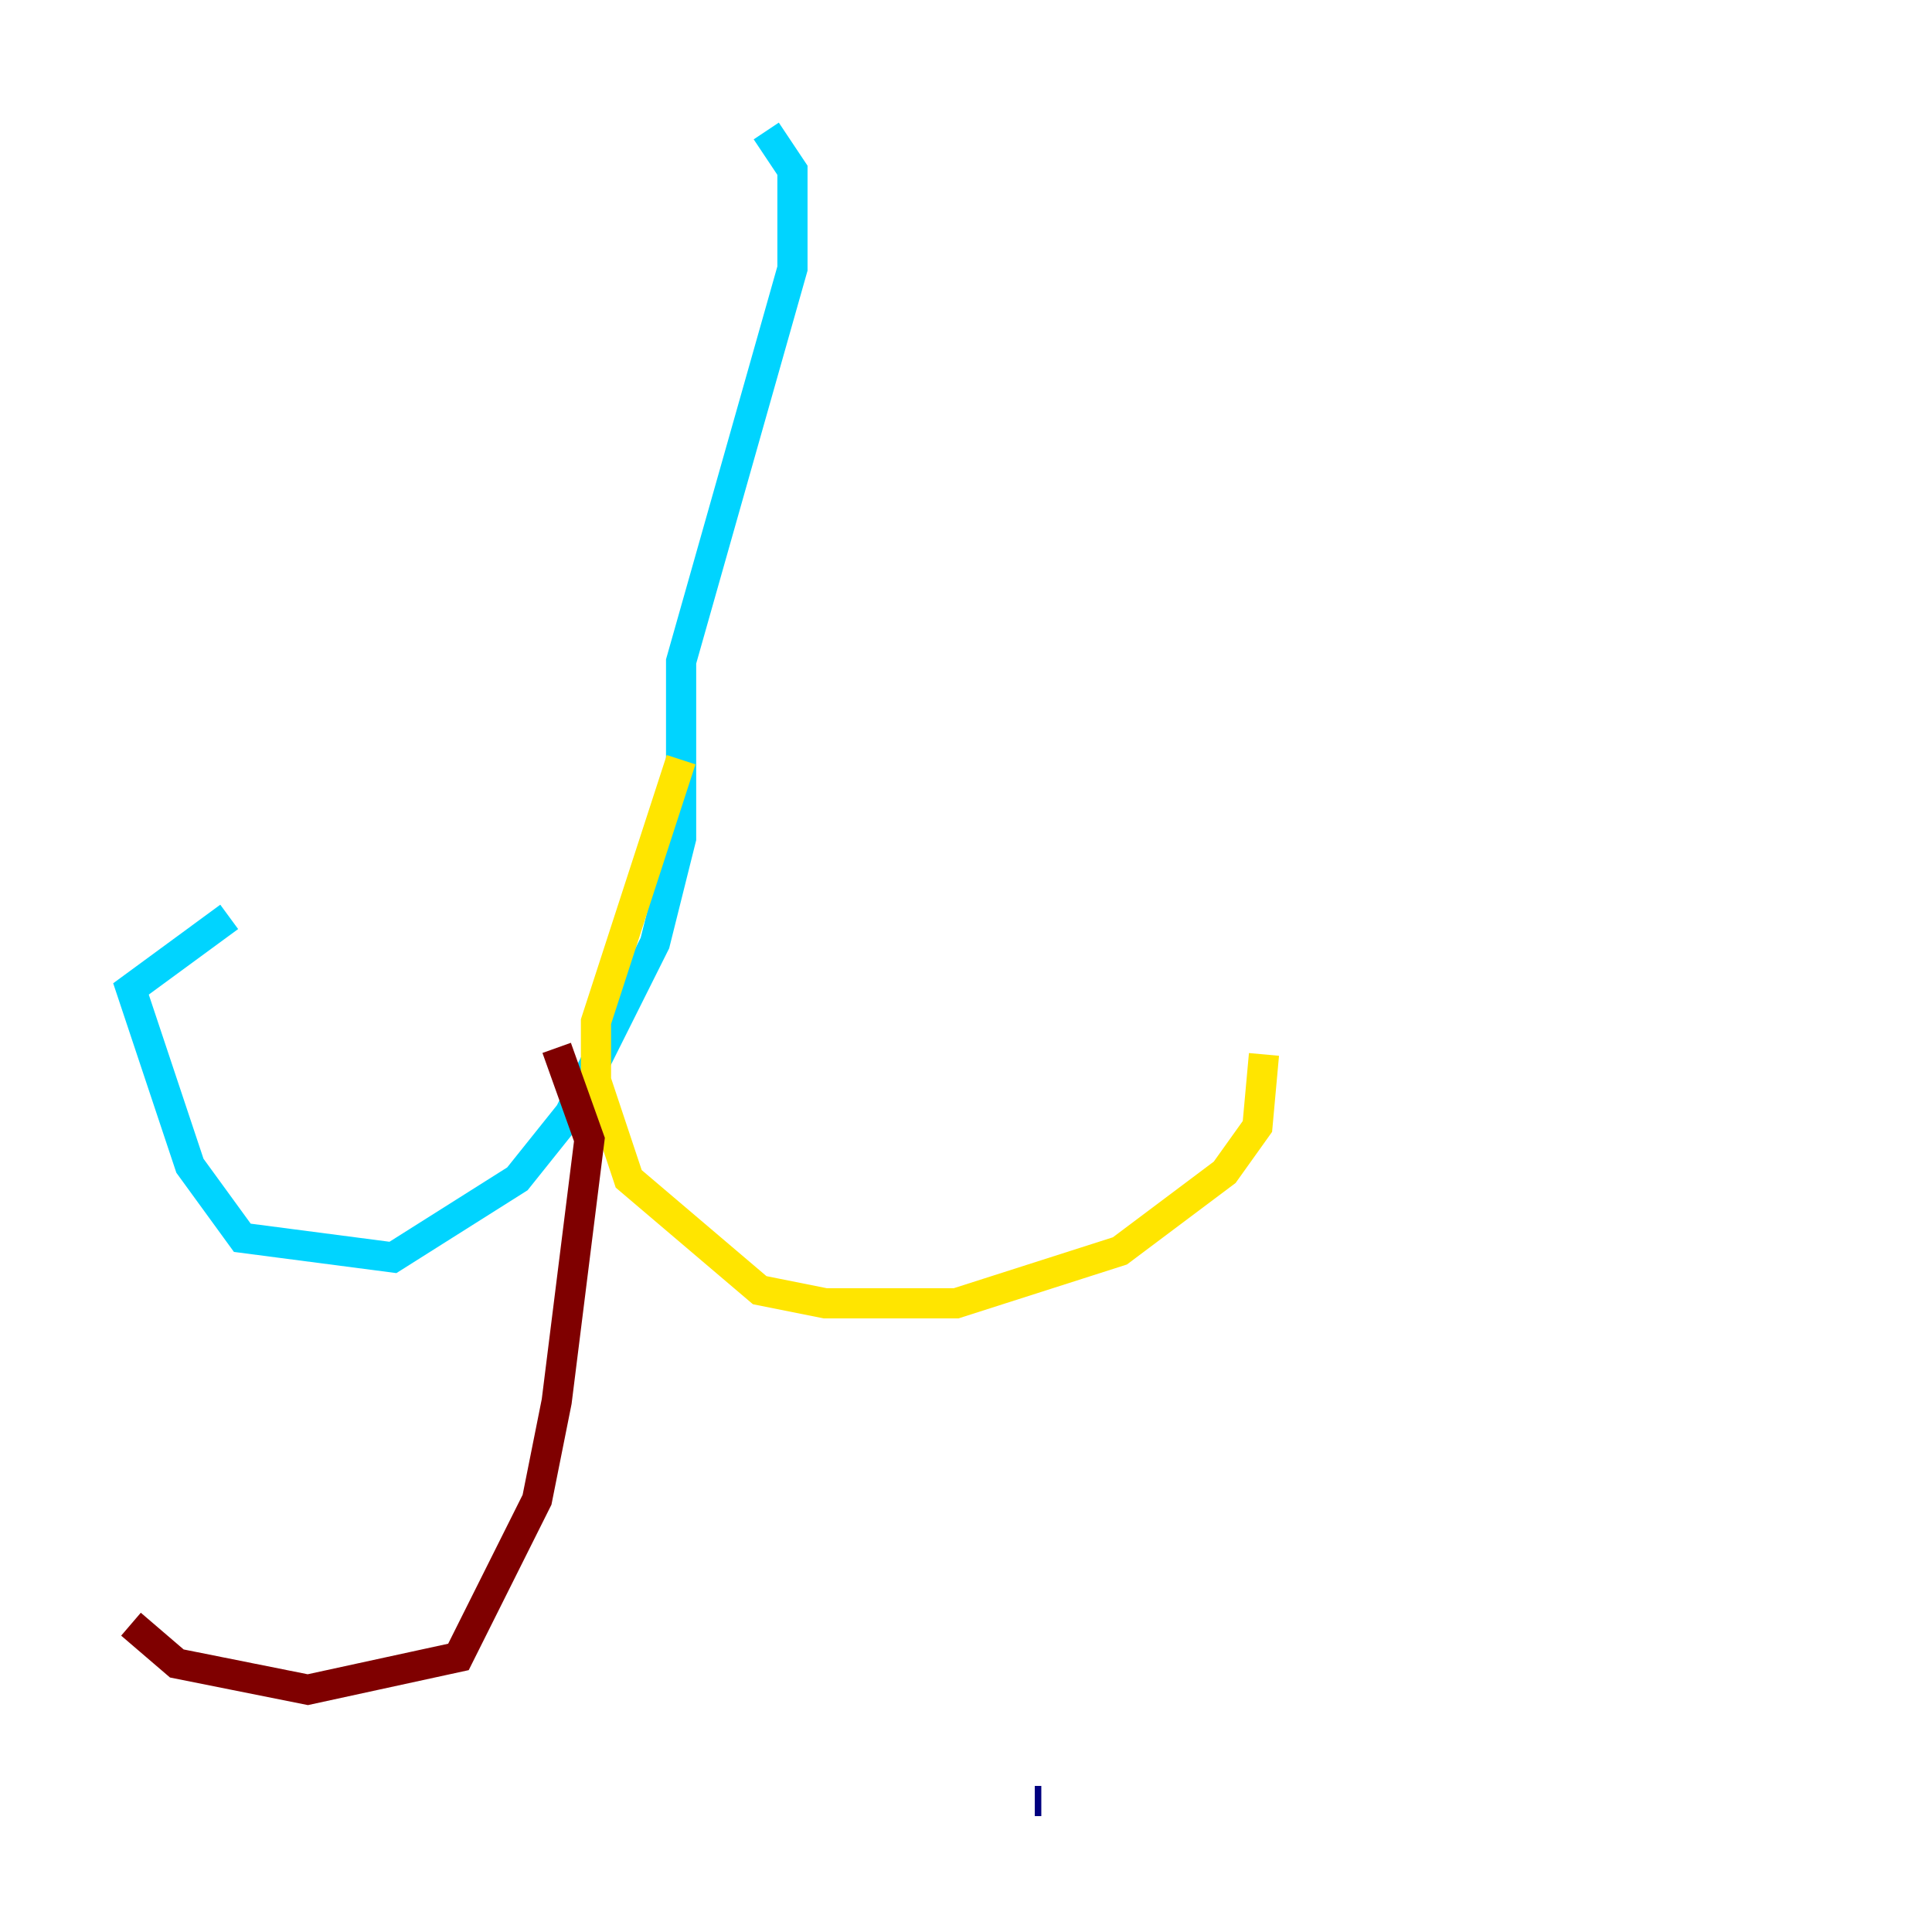 <?xml version="1.0" encoding="utf-8" ?>
<svg baseProfile="tiny" height="128" version="1.2" viewBox="0,0,128,128" width="128" xmlns="http://www.w3.org/2000/svg" xmlns:ev="http://www.w3.org/2001/xml-events" xmlns:xlink="http://www.w3.org/1999/xlink"><defs /><polyline fill="none" points="68.556,119.322 68.99,119.322" stroke="#00007f" stroke-width="2" /><polyline fill="none" points="50.766,8.678 52.502,11.281 52.502,17.79 45.125,43.824 45.125,55.539 43.39,62.481 37.749,73.763 34.278,78.102 26.034,83.308 16.054,82.007 12.583,77.234 8.678,65.519 15.186,60.746" stroke="#00d4ff" stroke-width="2" /><polyline fill="none" points="45.125,50.332 39.485,67.688 39.485,71.593 41.654,78.102 50.332,85.478 54.671,86.346 63.349,86.346 74.197,82.875 81.139,77.668 83.308,74.63 83.742,69.858" stroke="#ffe500" stroke-width="2" /><polyline fill="none" points="36.881,69.424 39.051,75.498 36.881,92.854 35.58,99.363 30.373,109.776 20.393,111.946 11.715,110.21 8.678,107.607" stroke="#7f0000" stroke-width="2" /></svg>